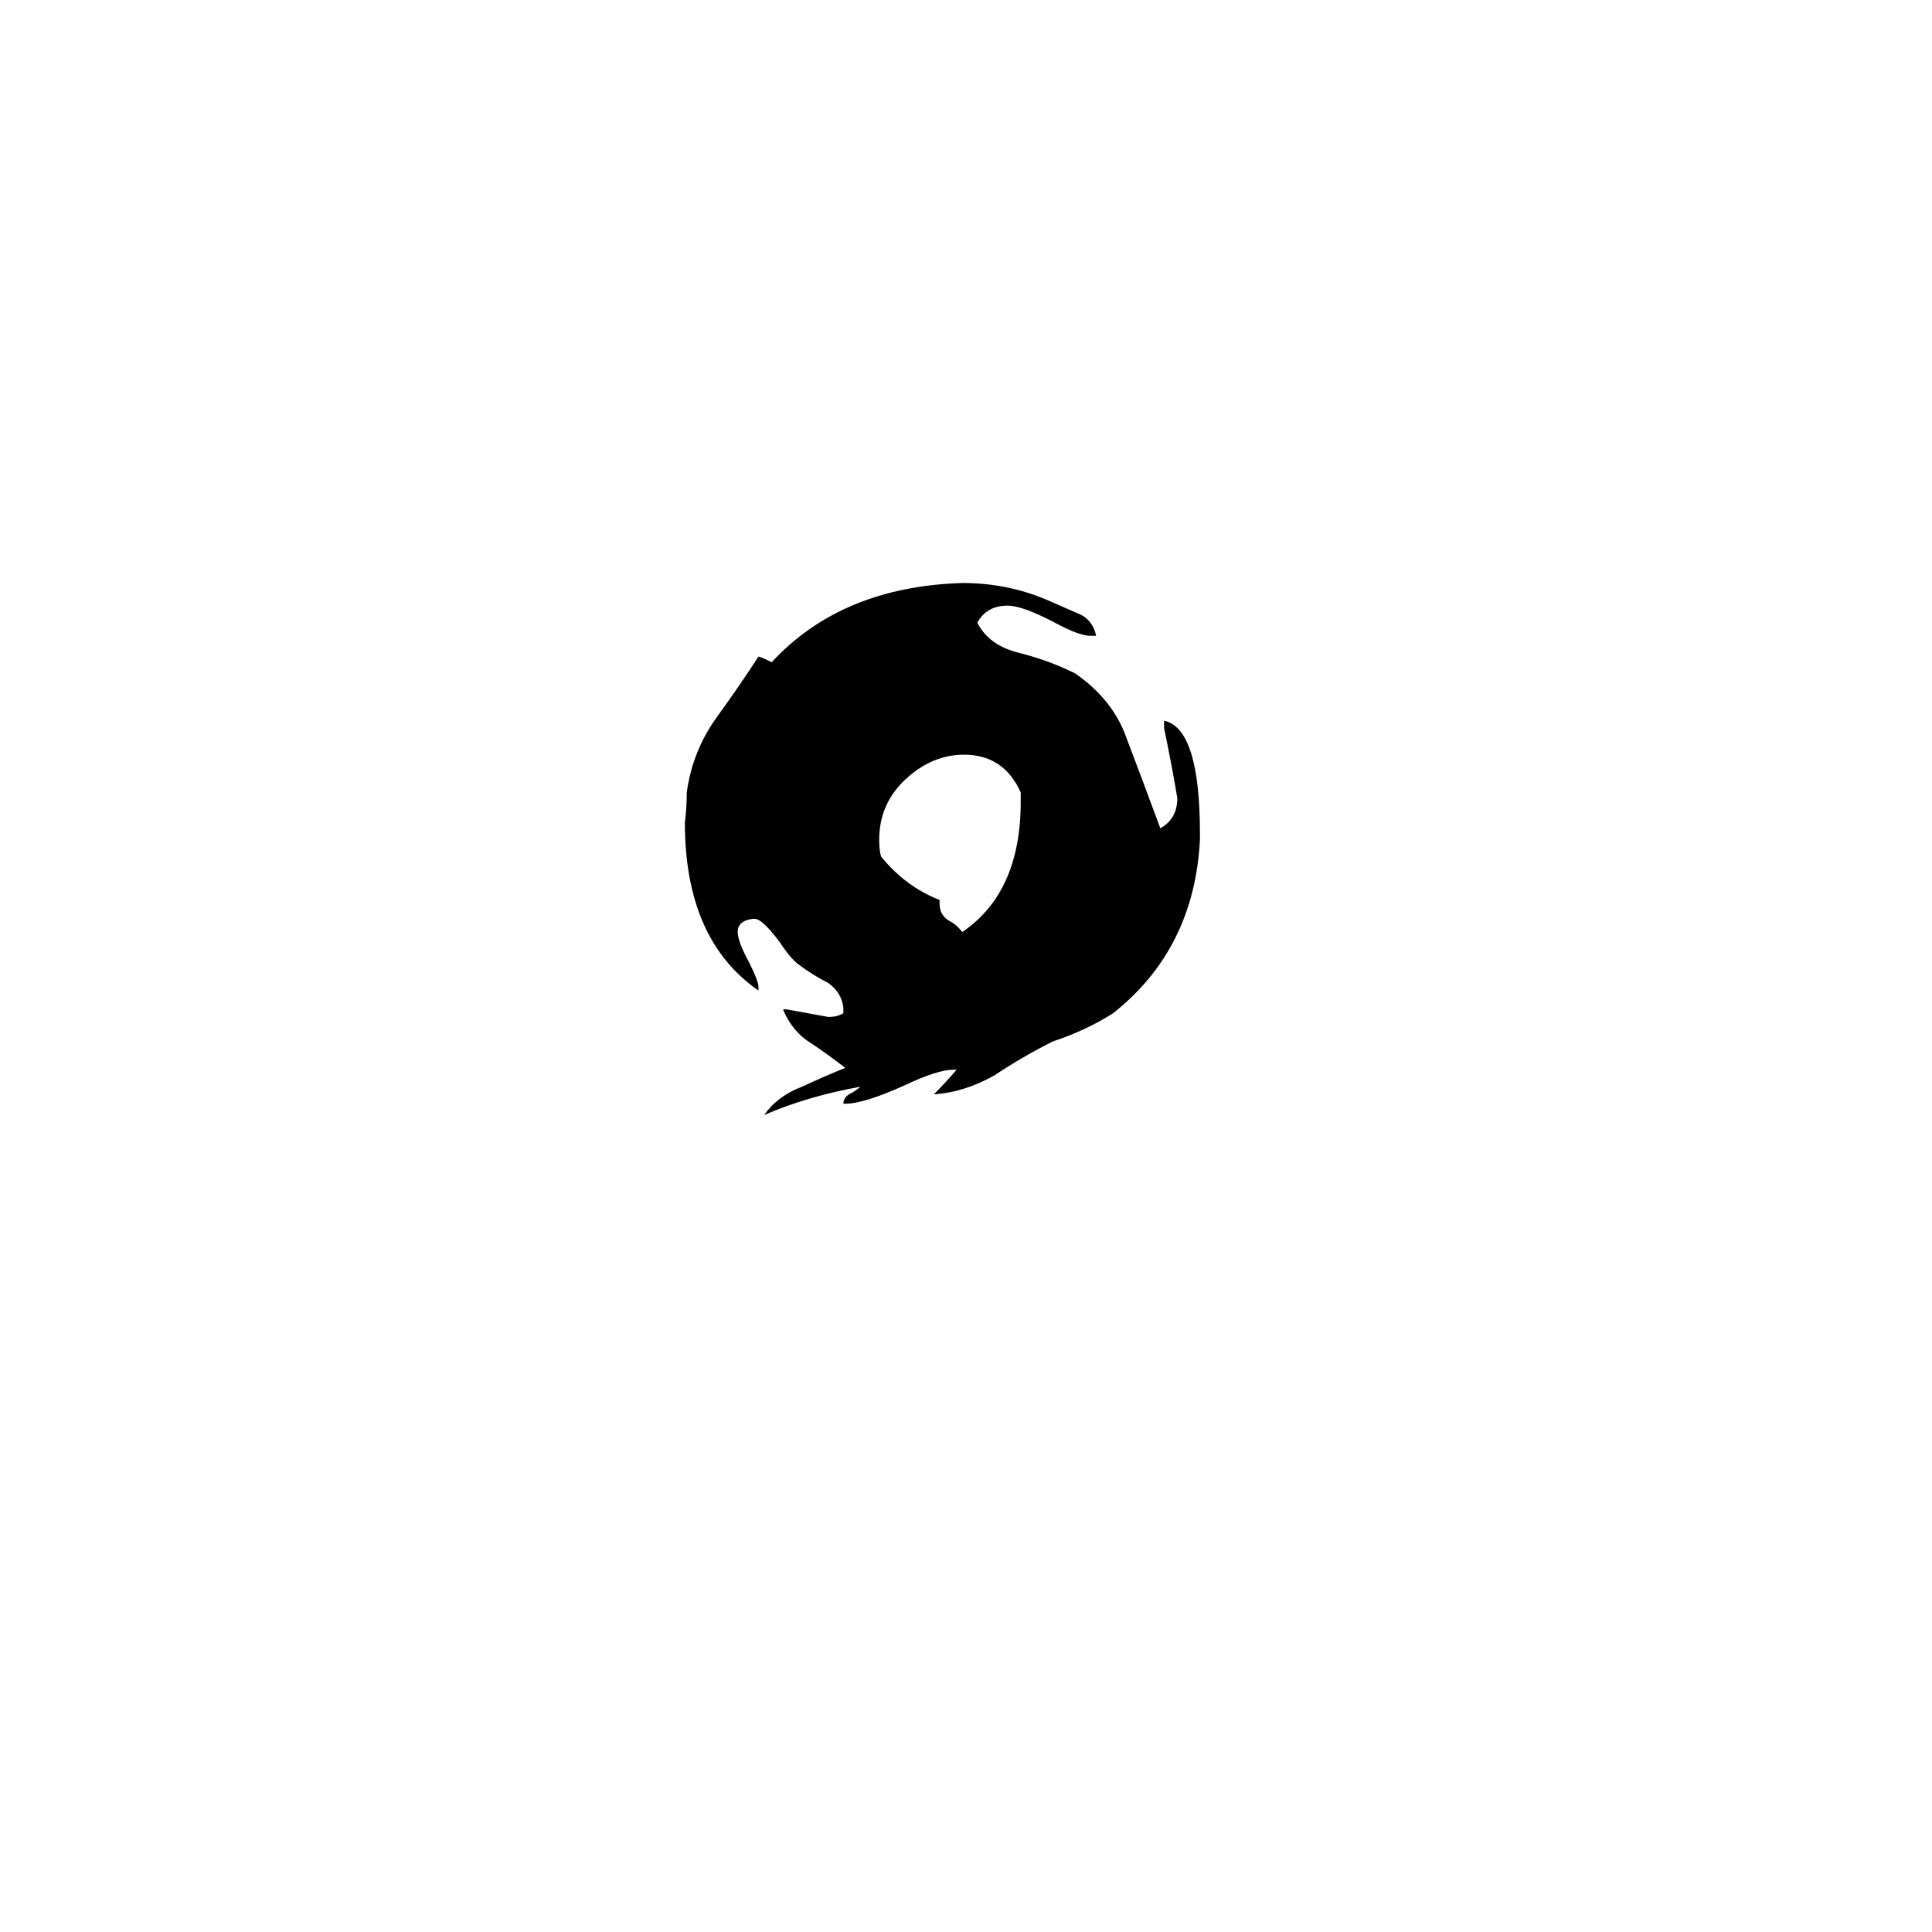 <svg xmlns="http://www.w3.org/2000/svg" viewBox="0 -800 1024 1024">
	<path fill="#000000" d="M636 -358V-355Q633 -297 590 -263Q576 -254 558 -248Q542 -240 527 -230Q511 -221 495 -220Q501 -226 507 -233H505Q497 -233 480 -225Q458 -215 448 -215H447Q447 -219 452 -221Q455 -223 456 -224Q428 -219 405 -209Q412 -219 425 -224Q438 -230 448 -234Q439 -241 430 -247Q420 -253 415 -265H417Q428 -263 439 -261Q444 -261 447 -263V-266Q446 -274 439 -279Q431 -283 423 -289Q419 -292 413 -301Q404 -313 400 -313H399Q391 -312 391 -306Q391 -301 397 -290Q402 -280 402 -277V-275Q363 -302 363 -364Q364 -372 364 -380Q367 -402 380 -420Q393 -438 402 -452Q403 -452 409 -449Q446 -489 510 -491Q534 -491 555 -482Q562 -479 571 -475Q579 -472 581 -463H578Q572 -463 559 -470Q542 -479 534 -479Q523 -479 518 -470Q524 -458 540 -454Q556 -450 570 -443Q590 -429 597 -409Q605 -388 615 -361Q624 -366 624 -377Q621 -395 617 -414V-418Q636 -414 636 -358ZM498 -323V-321Q498 -315 503 -312Q507 -310 510 -306Q541 -327 541 -375V-380Q532 -400 511 -400Q494 -400 480 -387Q466 -374 466 -355Q466 -349 467 -346Q480 -330 498 -323Z"/>
</svg>